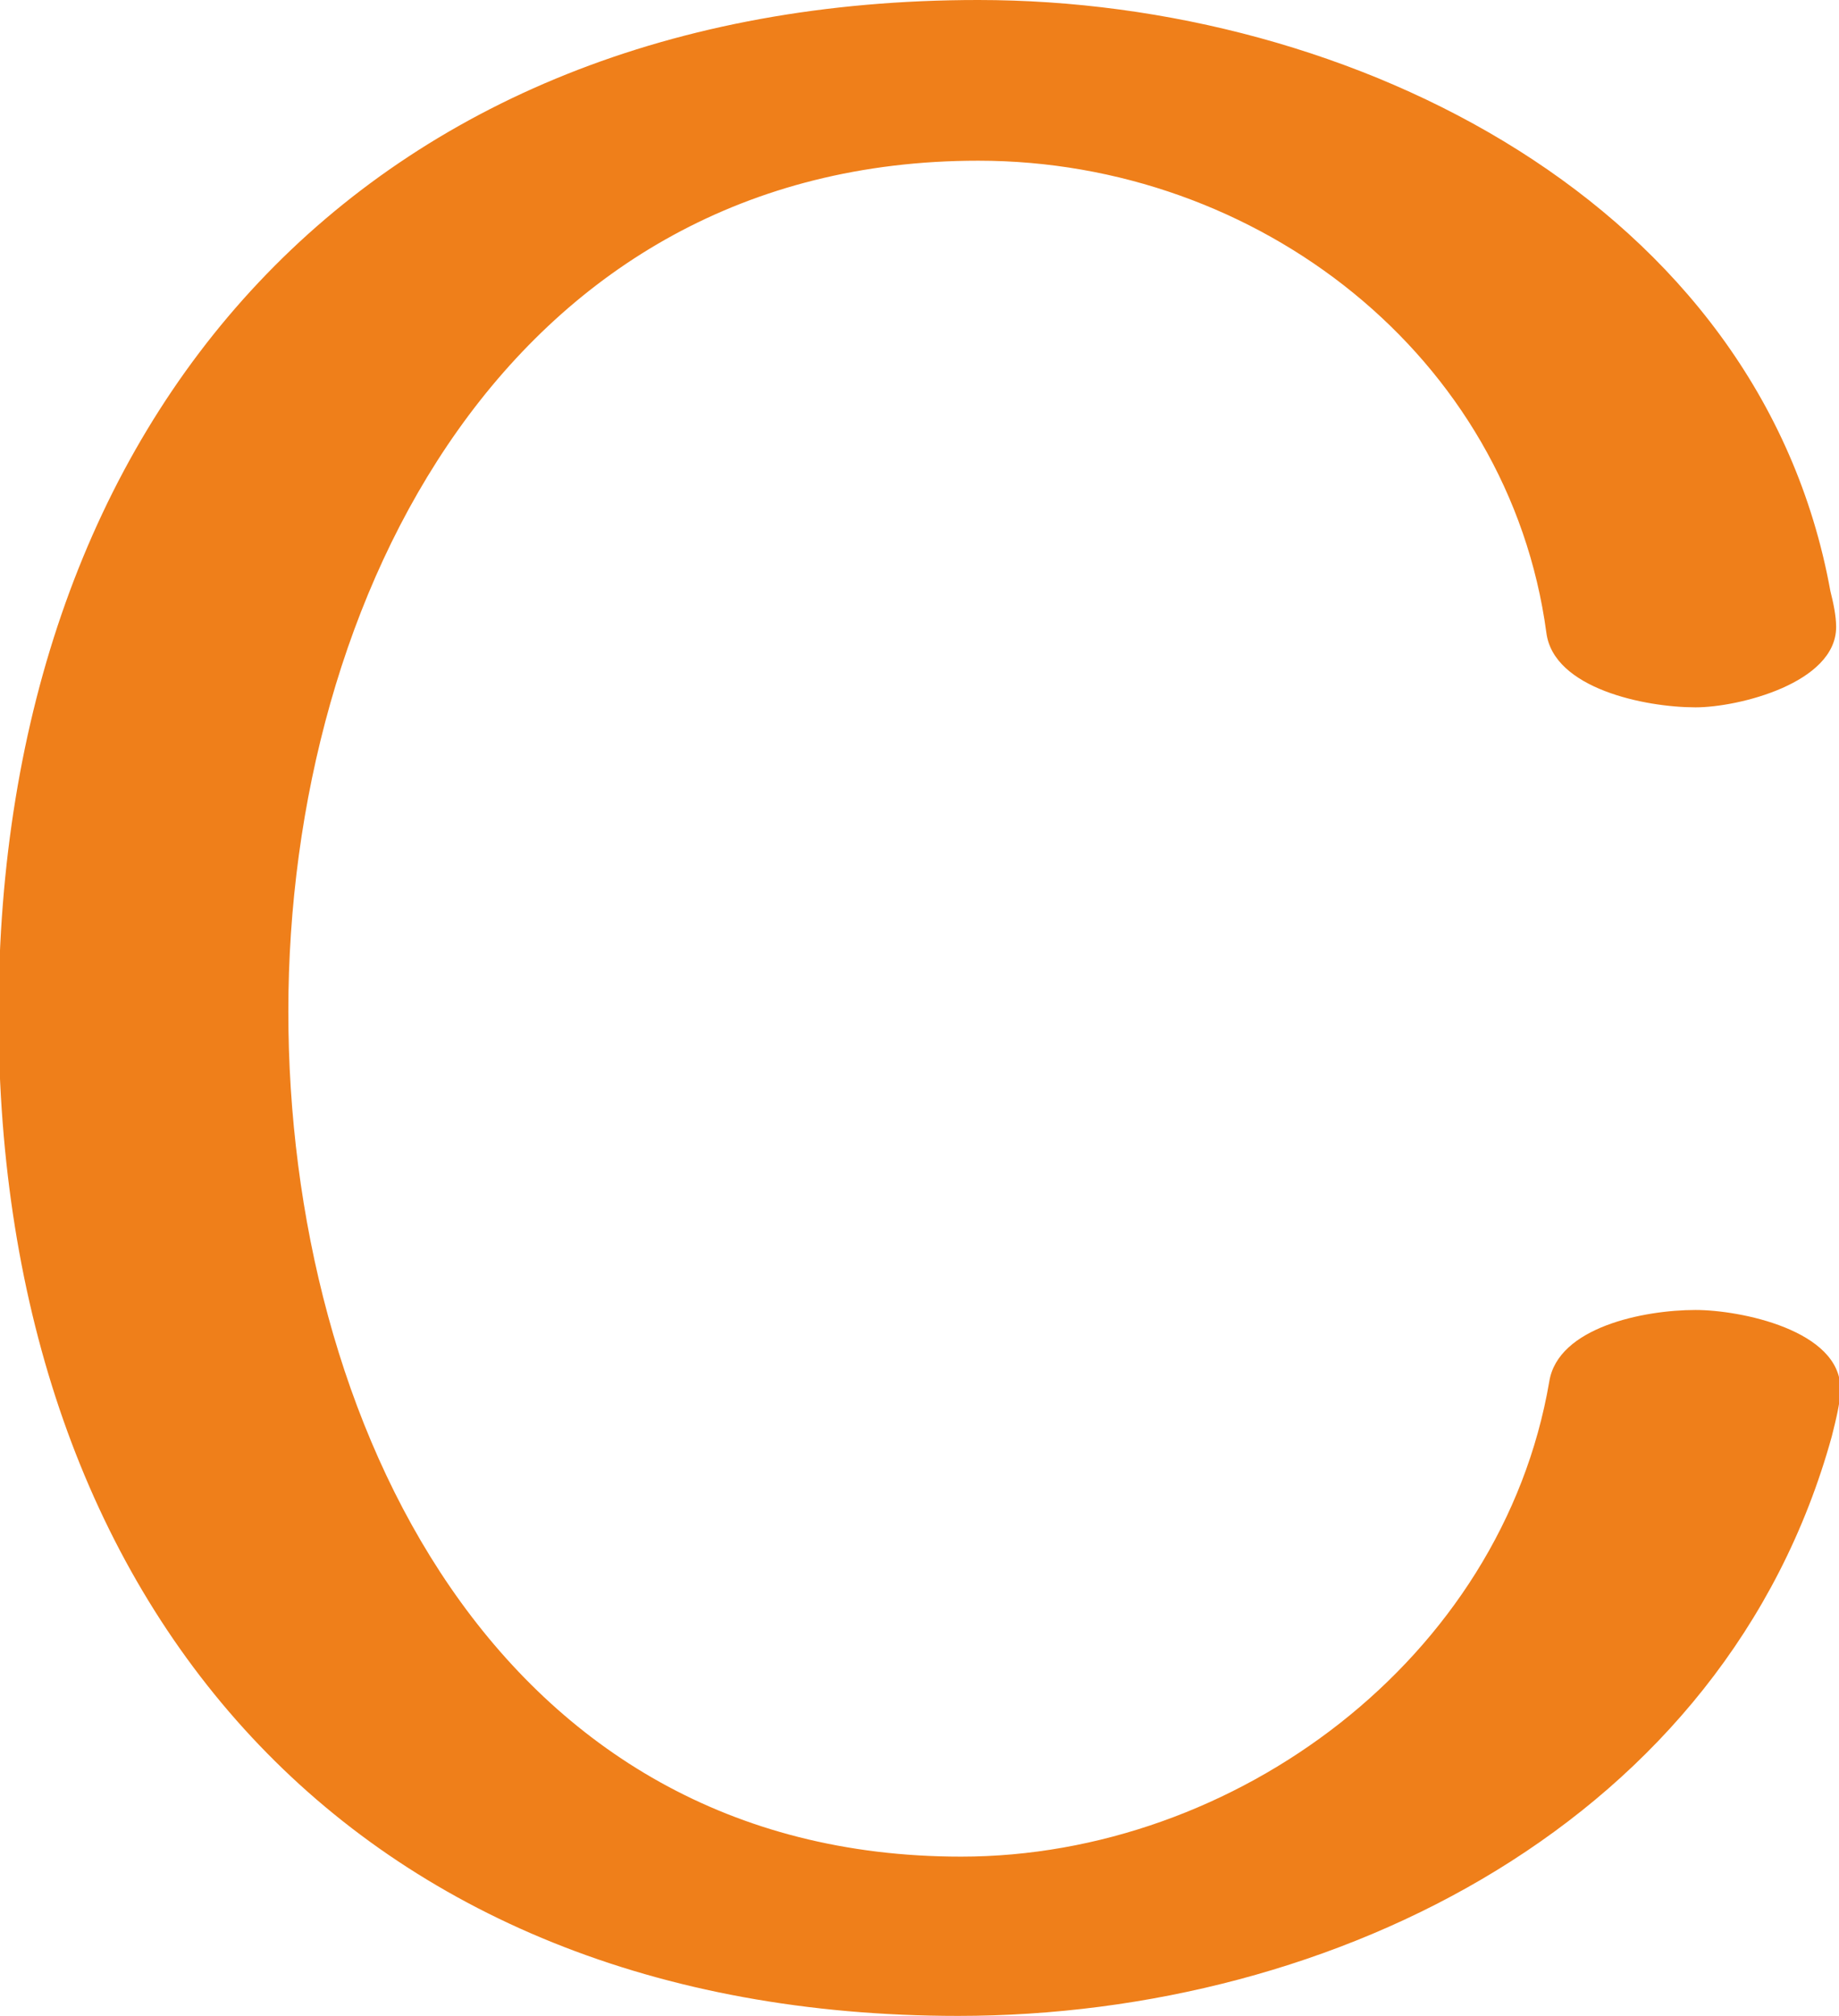 <?xml version="1.0" encoding="UTF-8"?>
<!DOCTYPE svg PUBLIC "-//W3C//DTD SVG 1.1//EN" "http://www.w3.org/Graphics/SVG/1.1/DTD/svg11.dtd">
<!-- Creator: CorelDRAW X8 -->
<svg xmlns="http://www.w3.org/2000/svg" xml:space="preserve" width="1282px" height="1405px" version="1.1" style="shape-rendering:geometricPrecision; text-rendering:geometricPrecision; image-rendering:optimizeQuality; fill-rule:evenodd; clip-rule:evenodd"
viewBox="0 0 1282 1405"
 xmlns:xlink="http://www.w3.org/1999/xlink">
 <defs>
  <style type="text/css">
   <![CDATA[
    .fil0 {fill:#EF7F1A;fill-rule:nonzero}
   ]]>
  </style>
 </defs>
 <g id="Layer_x0020_1">
  <path class="fil0" d="M1283 968c0,-41 -70,-55 -101,-55 -36,0 -96,12 -102,50 -33,193 -219,331 -410,331 -324,0 -469,-304 -469,-589 0,-290 155,-593 481,-593 195,0 370,136 396,329 5,39 69,52 104,52 30,0 98,-17 98,-56 0,-8 -2,-17 -4,-25 -49,-270 -333,-412 -594,-412 -427,0 -683,289 -683,707 0,412 247,698 669,698 263,0 535,-136 609,-404 3,-12 6,-24 6,-33z"/>
 </g>
</svg>
